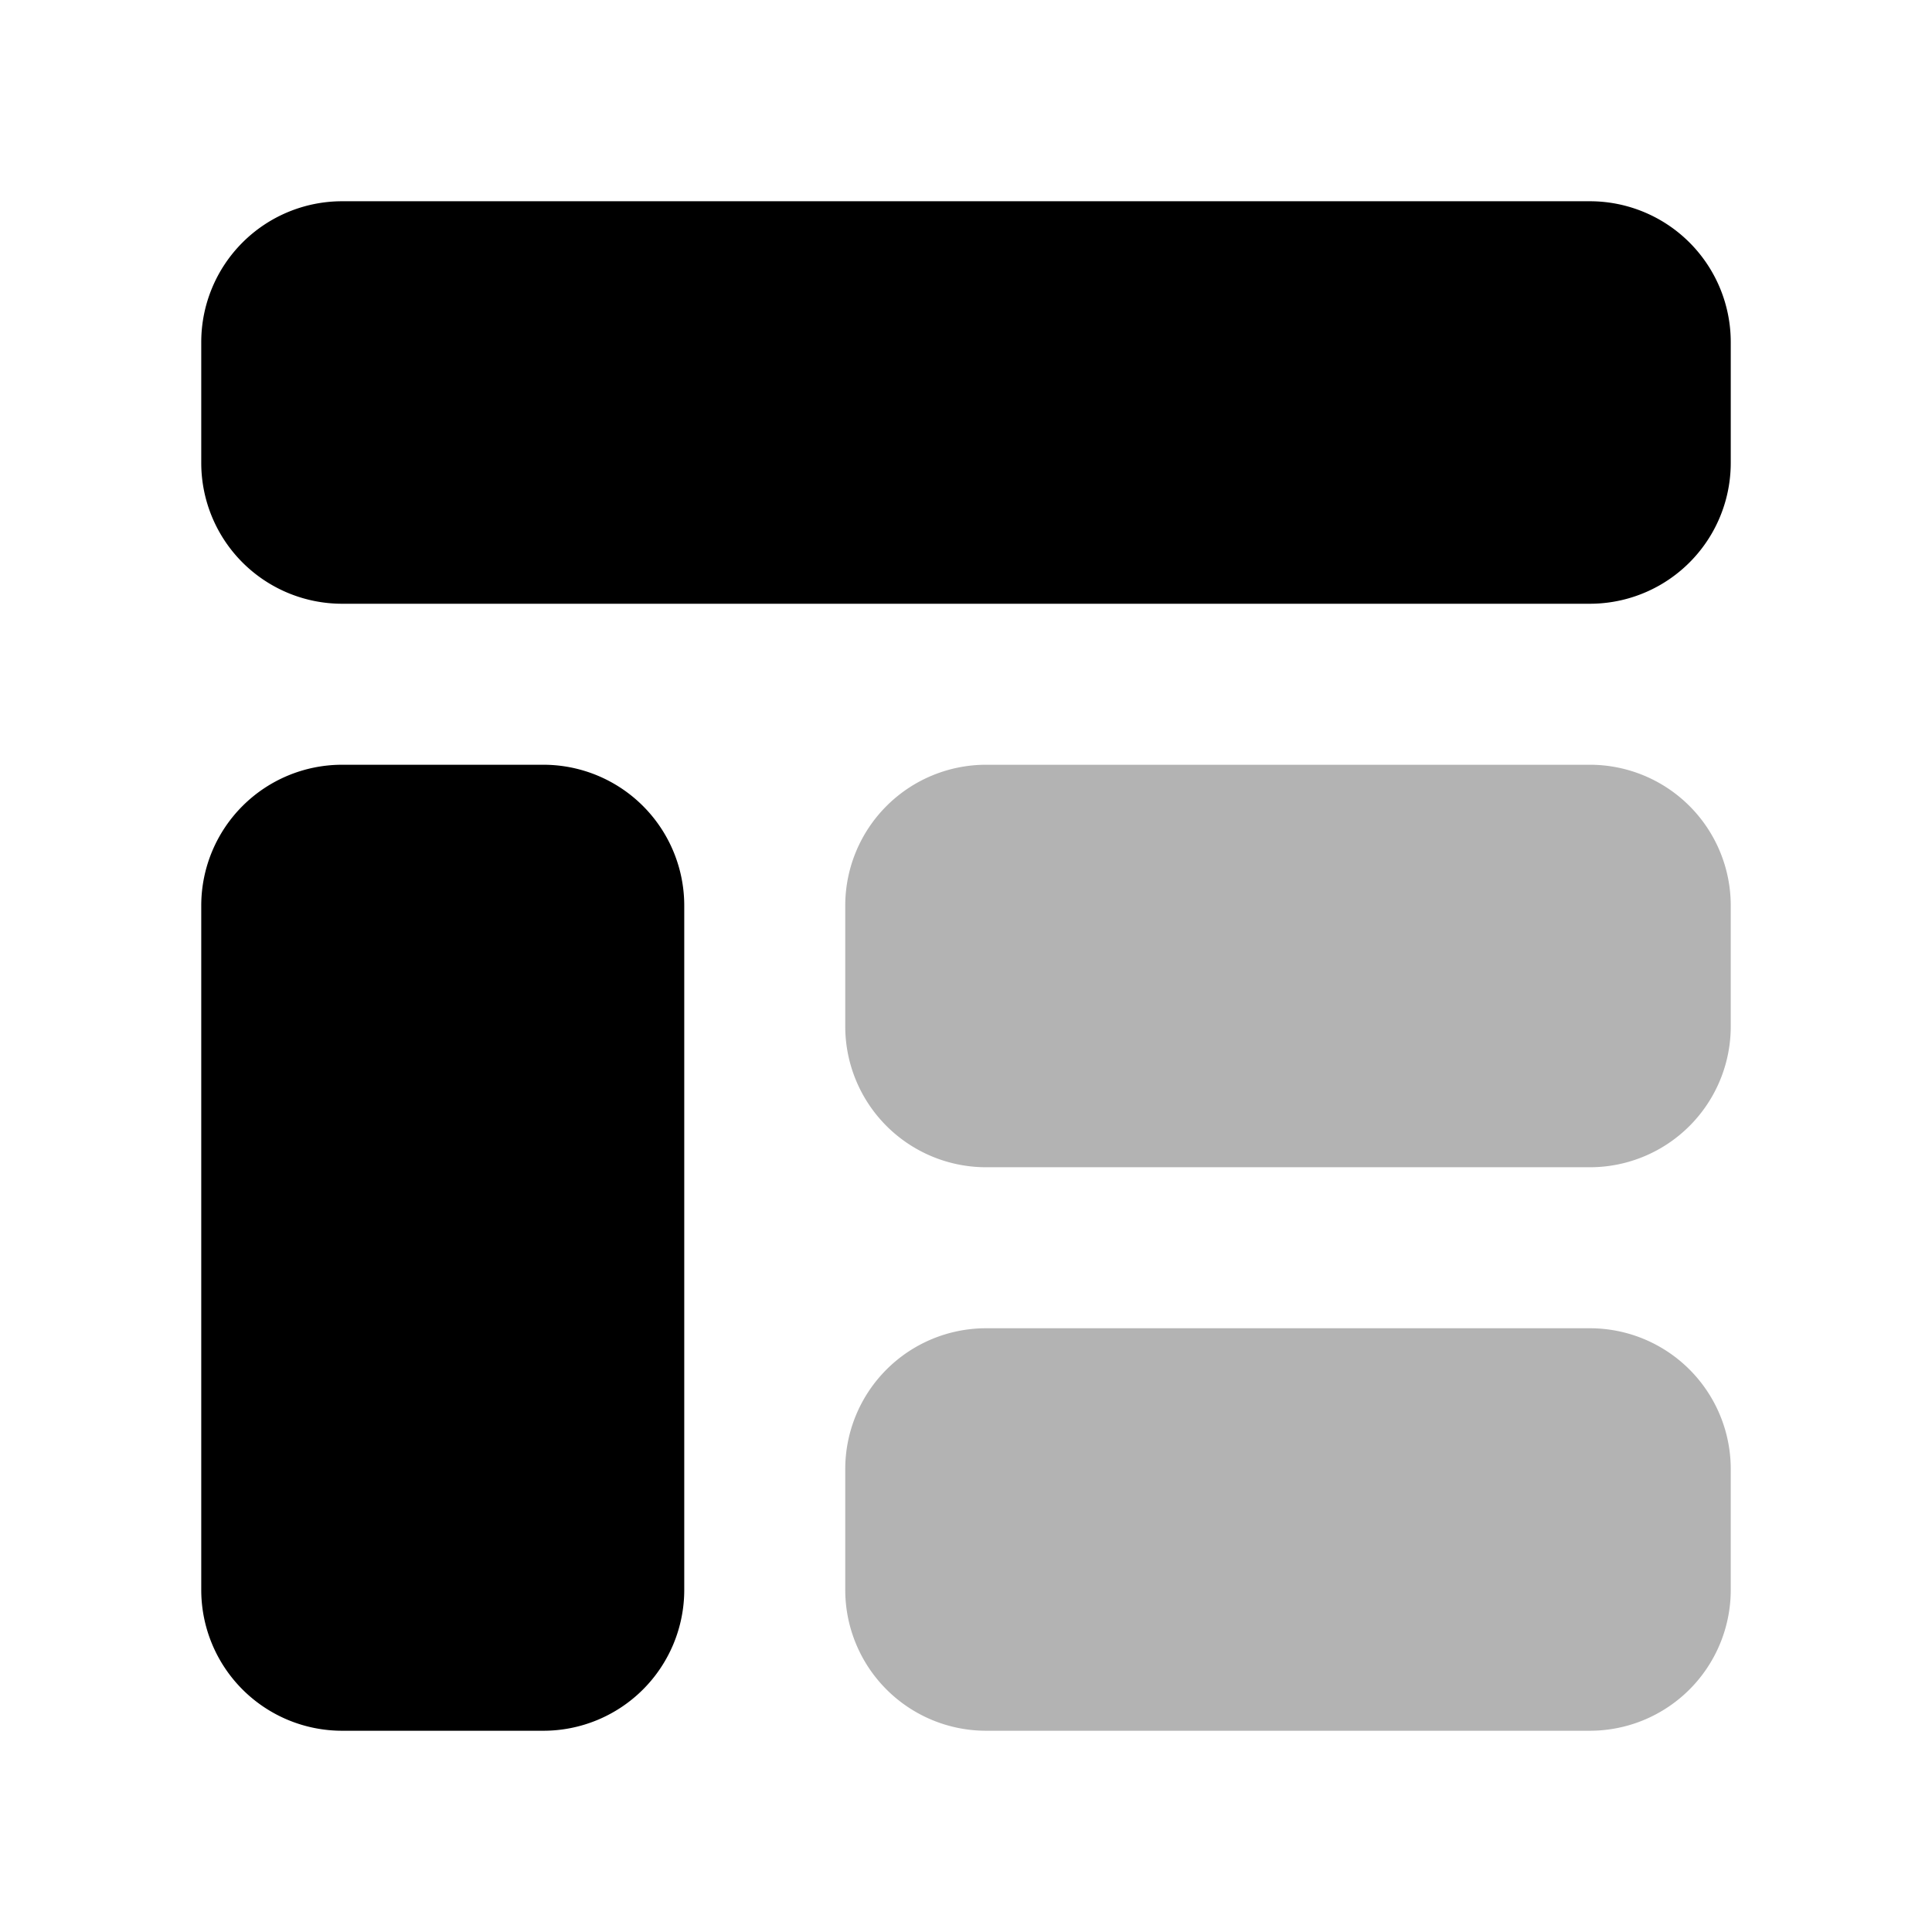 <svg xmlns="http://www.w3.org/2000/svg" width="24" height="24" fill="none" viewBox="0 0 24 24">
  <path fill="#000" d="M19.75 14.5h-7.5a1.75 1.75 0 0 1-1.75-1.75v-1.5a1.75 1.75 0 0 1 1.75-1.75h7.5a1.75 1.75 0 0 1 1.75 1.75v1.5a1.75 1.75 0 0 1-1.75 1.75Zm1.75 5.25v-1.5a1.75 1.75 0 0 0-1.75-1.75h-7.5a1.75 1.75 0 0 0-1.75 1.75v1.5a1.75 1.75 0 0 0 1.75 1.75h7.5a1.75 1.75 0 0 0 1.75-1.75Z" opacity=".3"/>
  <path fill="#000" d="M19.75 7.5H4.25A1.75 1.75 0 0 1 2.5 5.75v-1.5A1.75 1.75 0 0 1 4.25 2.5h15.5a1.75 1.75 0 0 1 1.75 1.75v1.5a1.75 1.75 0 0 1-1.75 1.75Zm-13 2h-2.5a1.75 1.75 0 0 0-1.75 1.75v8.5a1.75 1.75 0 0 0 1.75 1.75h2.5a1.75 1.75 0 0 0 1.75-1.75v-8.5A1.75 1.75 0 0 0 6.75 9.5Z"/>
</svg>
